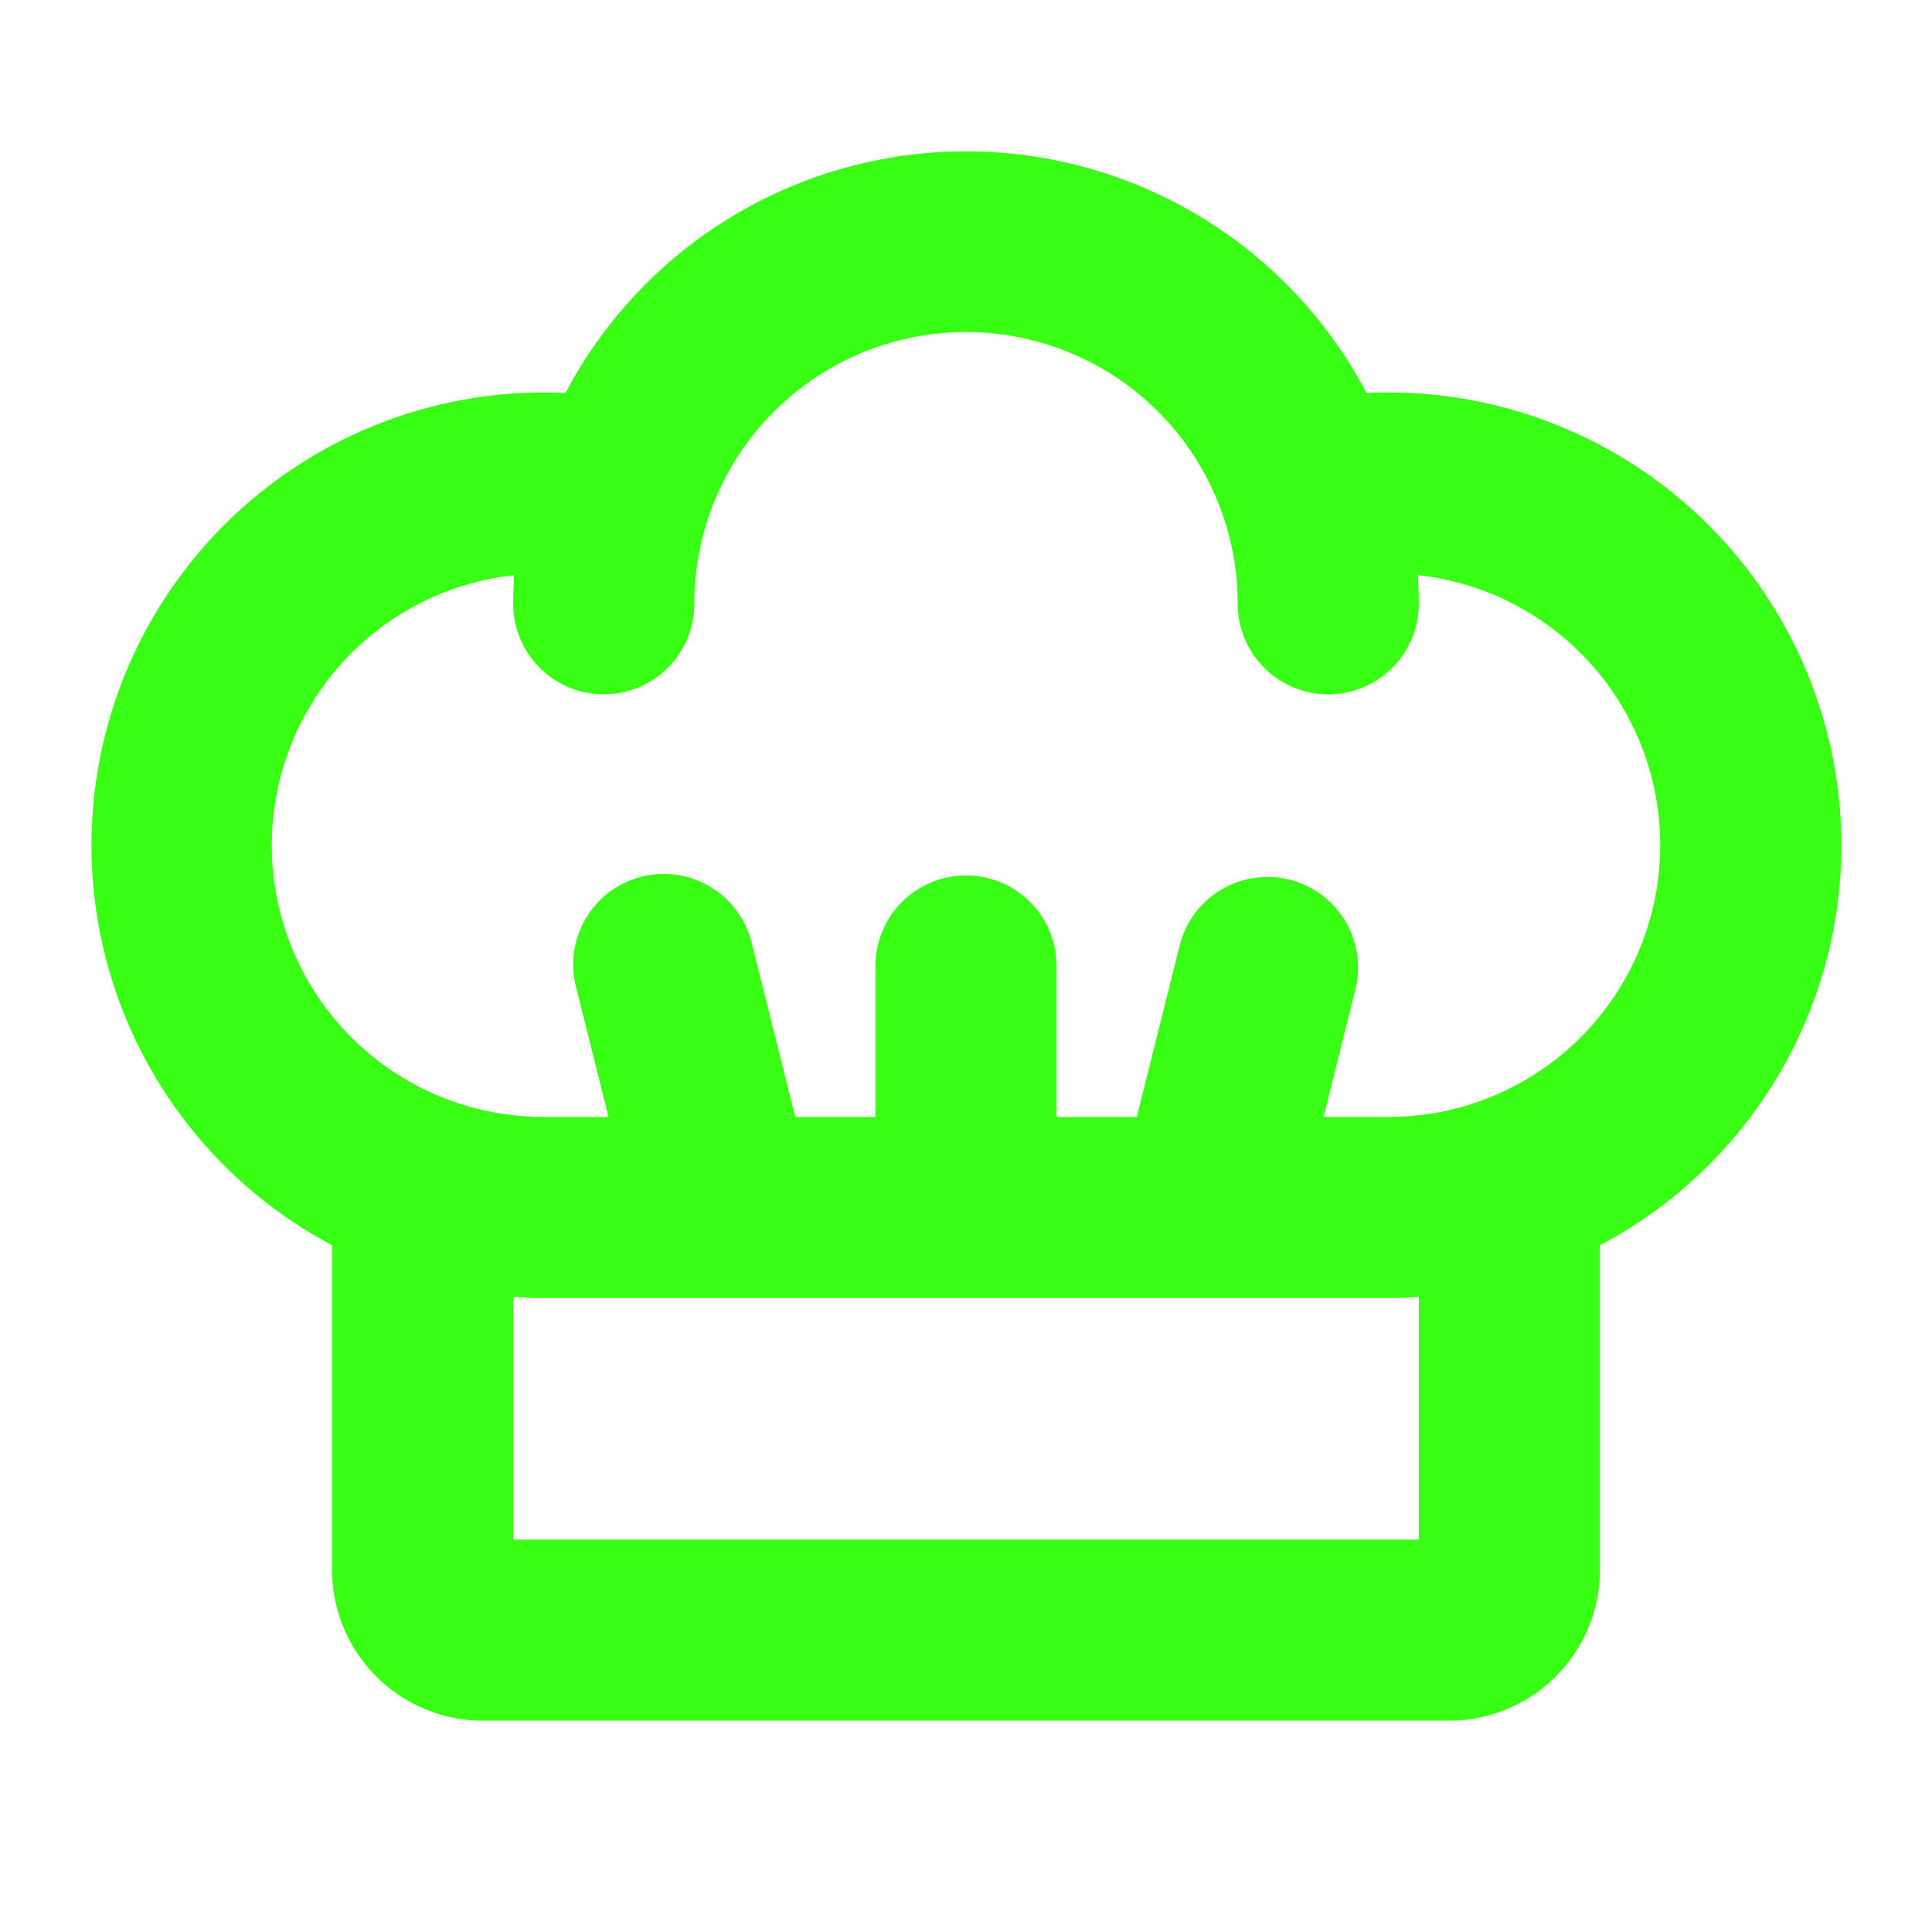 <svg xmlns="http://www.w3.org/2000/svg" viewBox="0 0 256 256">
  <!-- Glow filter -->
  <defs>
    <filter id="neon-glow" x="-50%" y="-50%" width="200%" height="200%">
      <feGaussianBlur in="SourceGraphic" stdDeviation="3" result="blur"/>
      <feMerge>
        <feMergeNode in="blur"/>
        <feMergeNode in="SourceGraphic"/>
      </feMerge>
    </filter>
  </defs>

  <!-- Chef Hat Icon -->
  <path 
    d="M244,112a60.07,60.07,0,0,0-60-60c-1,0-1.95,0-2.92.08a60,60,0,0,0-106.16,0C74,52,73,52,72,52A60,60,0,0,0,44,165v43a20,20,0,0,0,20,20H192a20,20,0,0,0,20-20V165A60,60,0,0,0,244,112Zm-56,92H68V171.85c1.32.09,2.65.15,4,.15H184c1.35,0,2.68-.06,4-.15Zm-4-56h-8.63l4.27-17.09a12,12,0,0,0-23.28-5.82L150.63,148H140V128a12,12,0,0,0-24,0v20H105.37l-5.73-22.91a12,12,0,1,0-23.28,5.82L80.63,148H72a36,36,0,0,1-3.87-71.79C68.05,77.47,68,78.73,68,80a12,12,0,0,0,24,0,36,36,0,0,1,72,0,12,12,0,0,0,24,0c0-1.27-.05-2.53-.13-3.79A36,36,0,0,1,184,148Z"
    fill="#39FF14" filter="url(#neon-glow)"/>
</svg>
